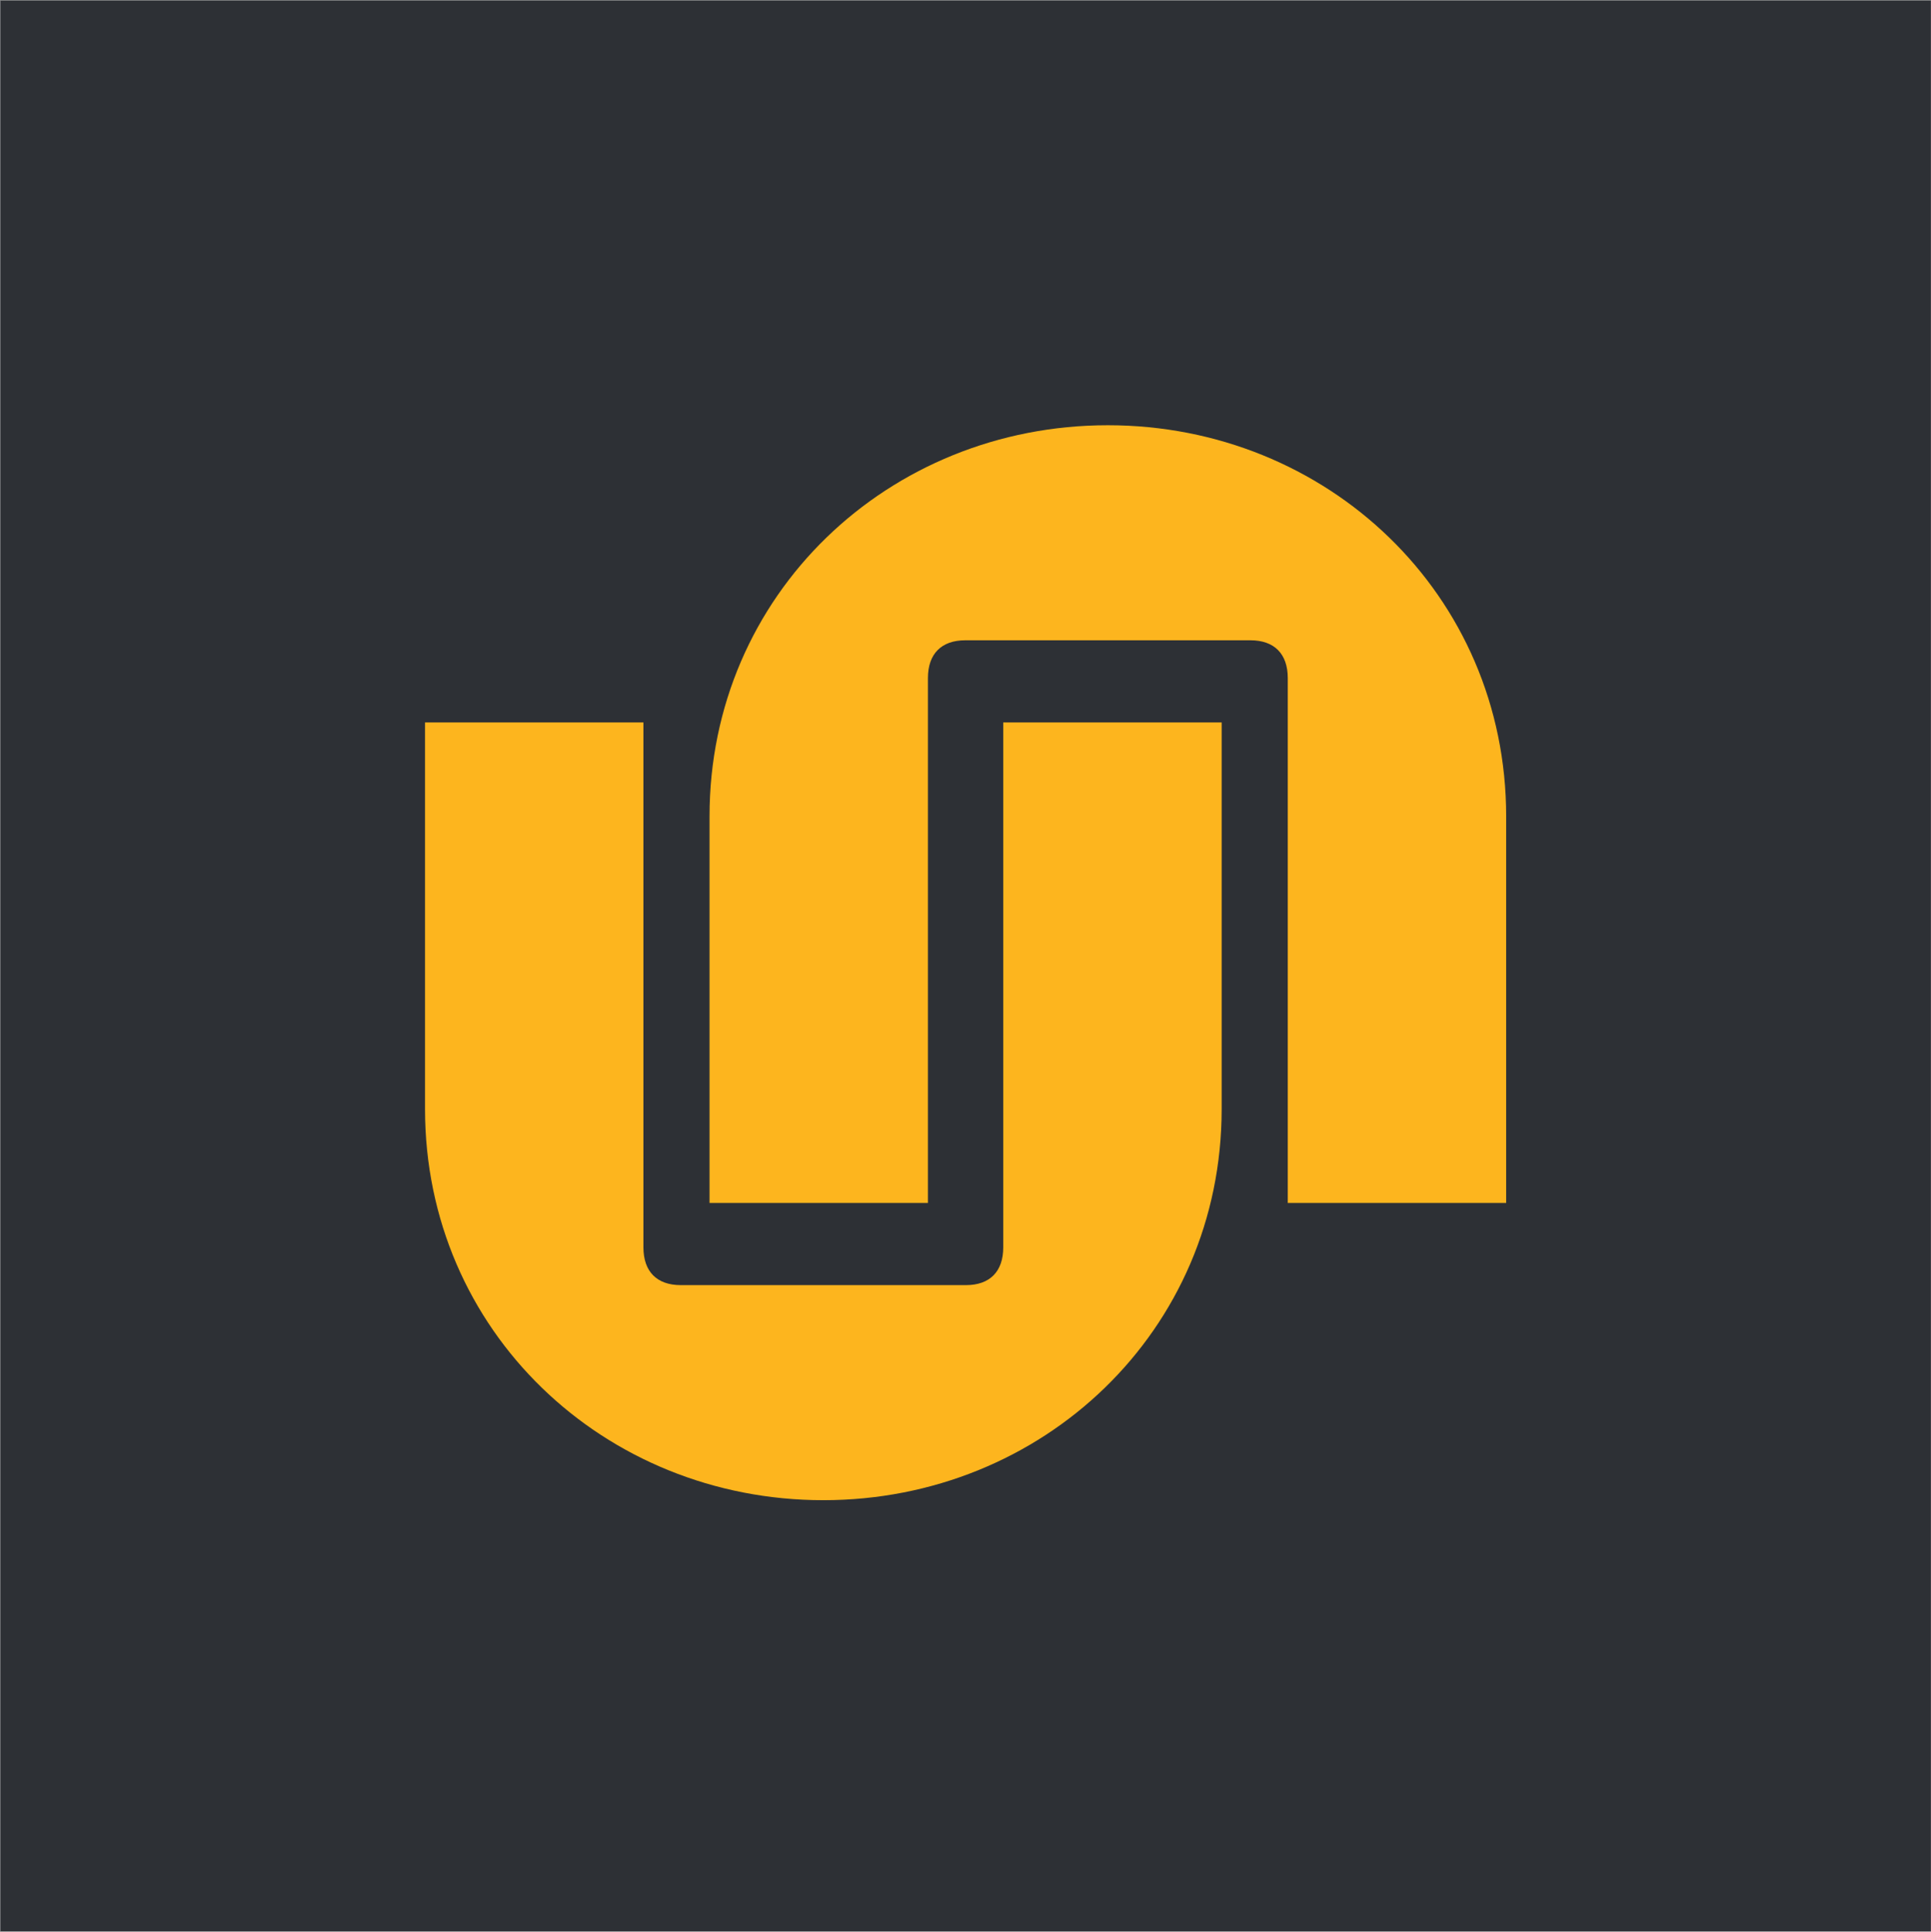 <svg width="3831" height="3832" viewBox="0 0 3831 3832" fill="none" xmlns="http://www.w3.org/2000/svg">
<rect x="0" y="0" width="3831" height="3832" fill="#808080" stroke="none"/>
<rect x="0.607" y="0.889" width="3830.25" height="3830.25" fill="white"/>
<rect x="0.607" y="0.889" width="3830.25" height="3830.25" fill="#2D3035"/>
<path d="M1633.47 2975.95C1198.43 2975.95 843.229 2640.42 843.229 2200.03V1433.09H1276.52V2474.44C1276.52 2522.37 1303.16 2549.32 1350.52 2549.32H1916.4C1963.76 2549.32 1990.4 2522.37 1990.4 2474.44V1433.09H2423.71V2200.03C2423.71 2640.42 2068.55 2975.95 1633.47 2975.95Z" fill="#FDB51E"/>
<path d="M2197.91 843.544C2632.95 843.544 2988.15 1179.07 2988.15 1619.45V2386.4H2554.86V1345.04C2554.86 1297.12 2528.22 1270.16 2480.86 1270.16H1914.98C1867.62 1270.16 1840.98 1297.12 1840.98 1345.04V2386.4H1407.67V1619.45C1407.67 1179.07 1762.83 843.544 2197.91 843.544Z" fill="#FDB51E"/>
</svg>
